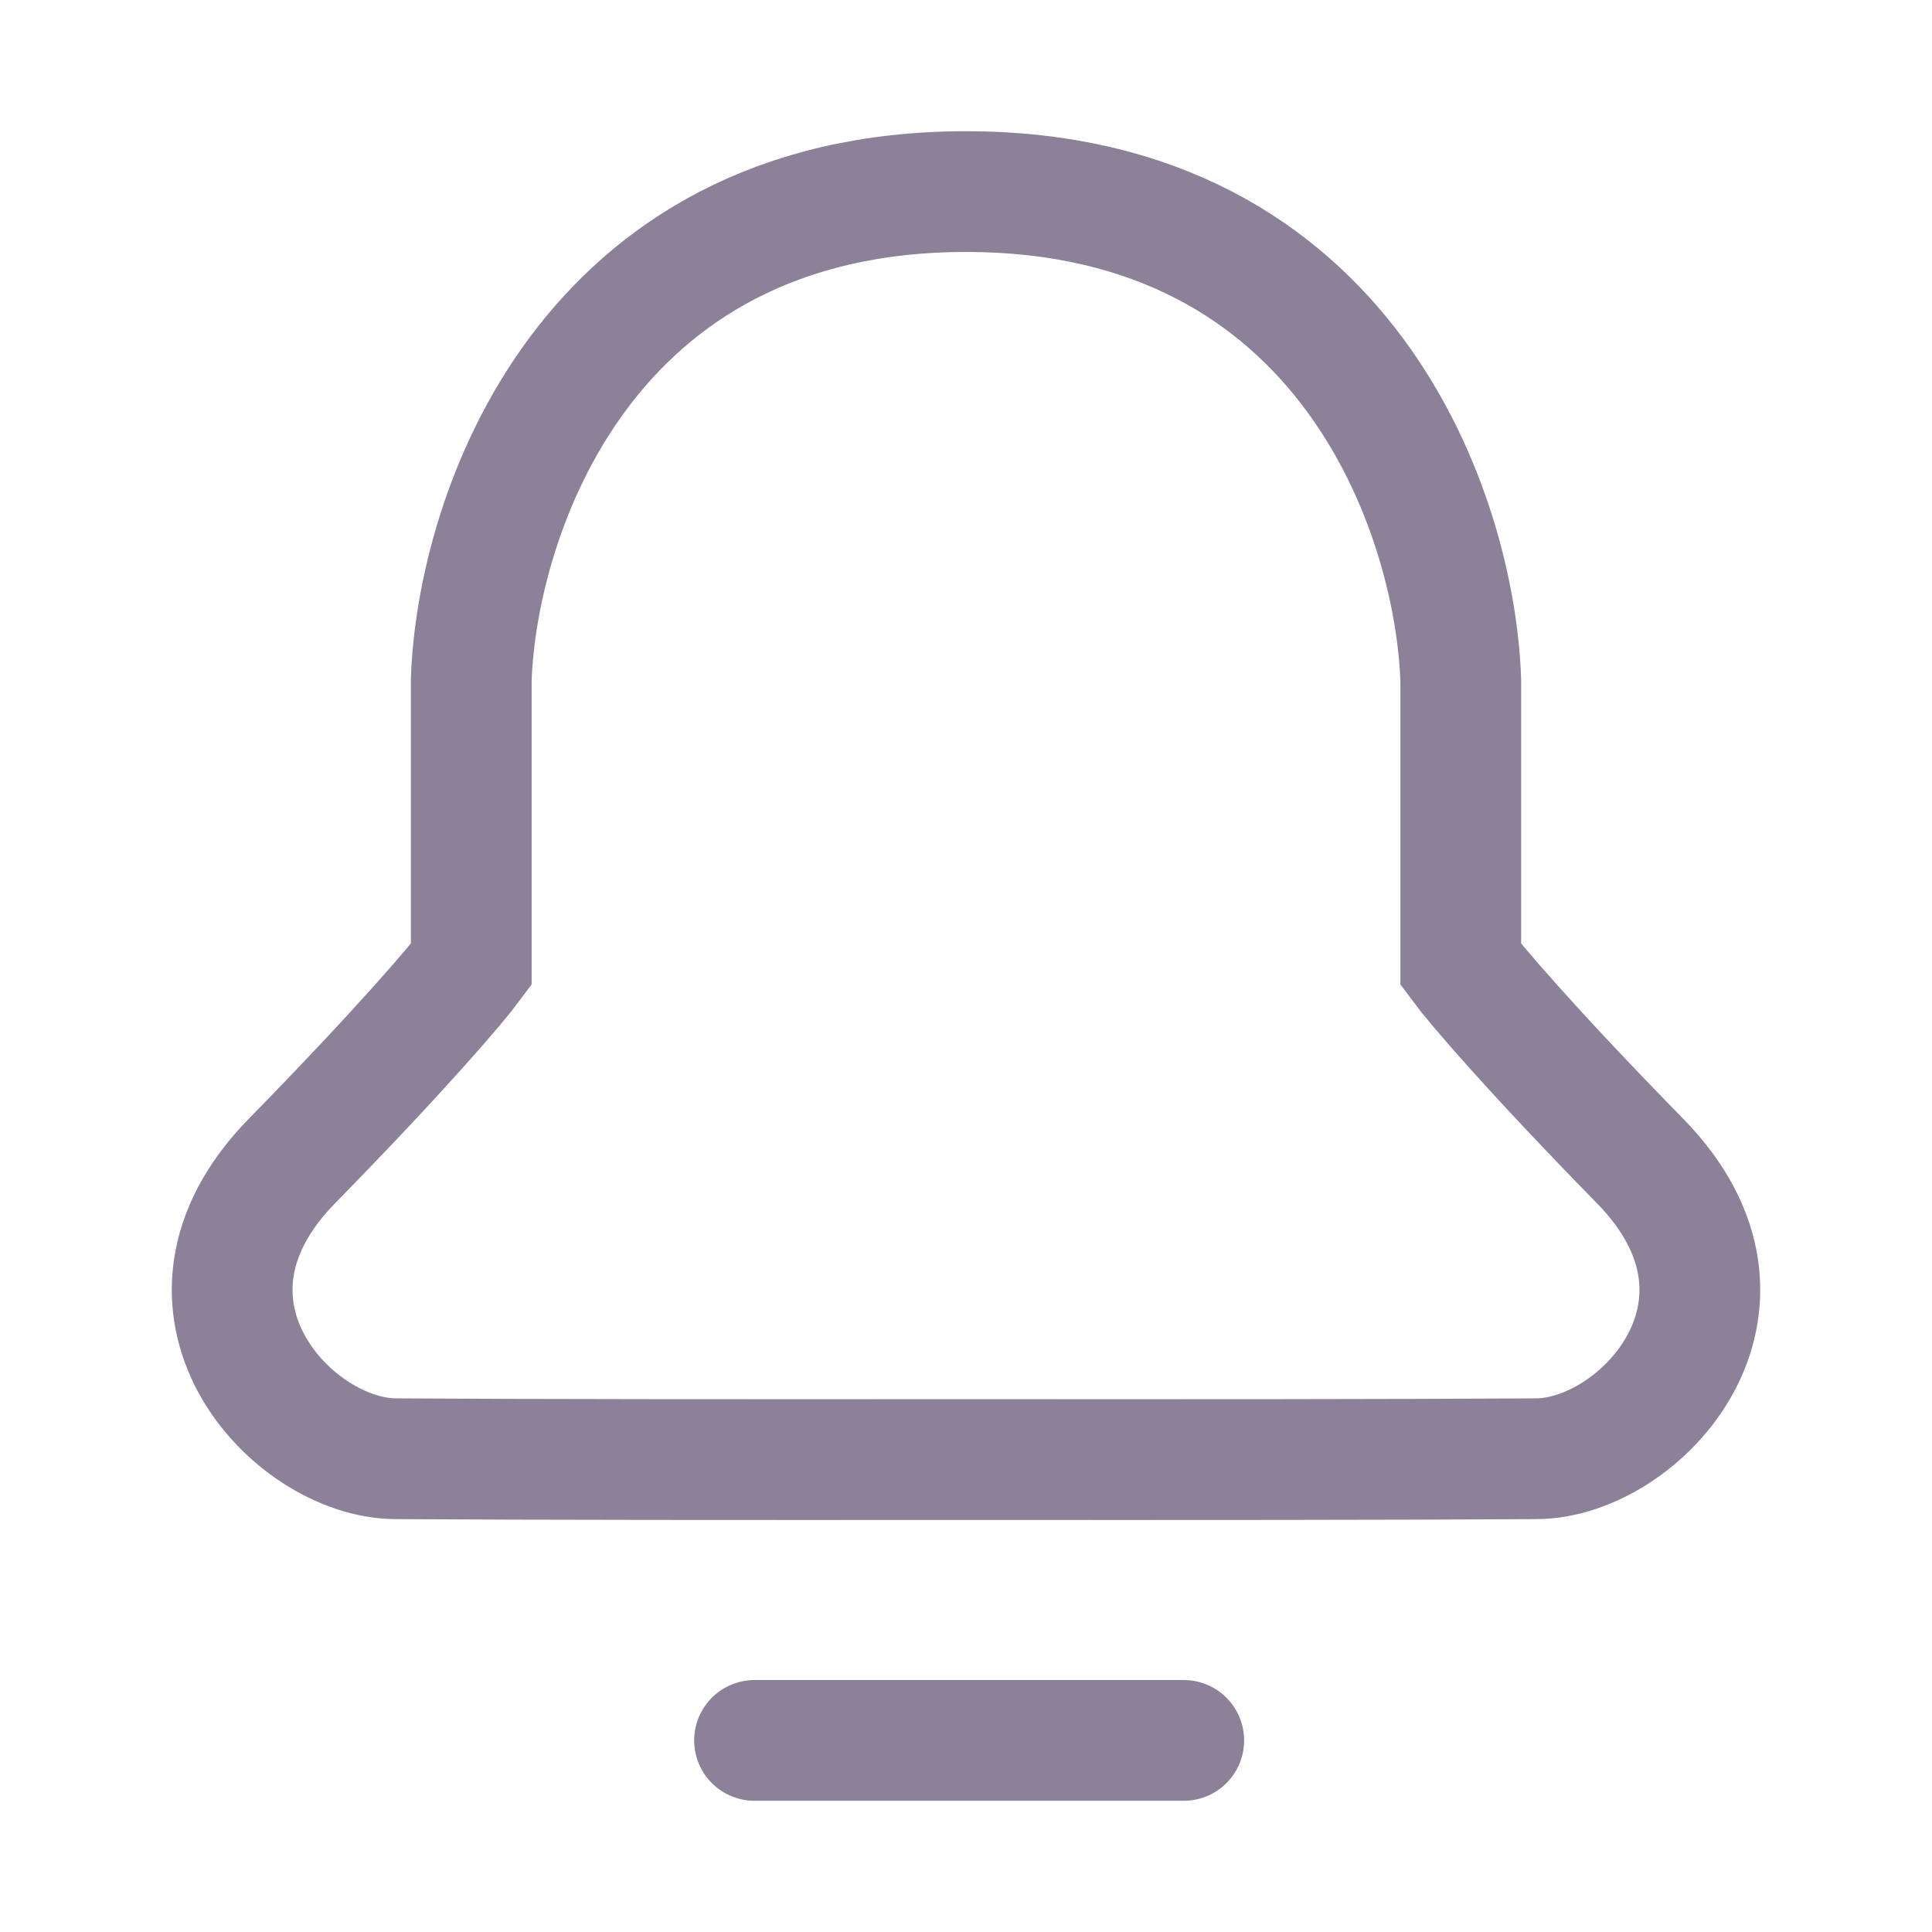 <svg width="24" height="24" viewBox="0 0 24 24" fill="none" xmlns="http://www.w3.org/2000/svg">
<path d="M3.627 14.422C1.863 16.222 3.627 18.121 4.92 18.121C6.57 18.132 9.332 18.133 12 18.131C14.668 18.133 17.43 18.132 19.08 18.121C20.373 18.121 22.137 16.222 20.373 14.422C18.994 13.013 18.314 12.209 18.146 11.982V8.447C18.078 6.424 16.754 2.38 12 2.38C7.246 2.38 5.922 6.424 5.854 8.447V11.982C5.686 12.209 5.006 13.013 3.627 14.422Z" stroke="#8C8198" stroke-width="1.5"/>
<path d="M9.373 21.62H14.705" stroke="#8C8198" stroke-width="1.5" stroke-linecap="round"/>
</svg>
